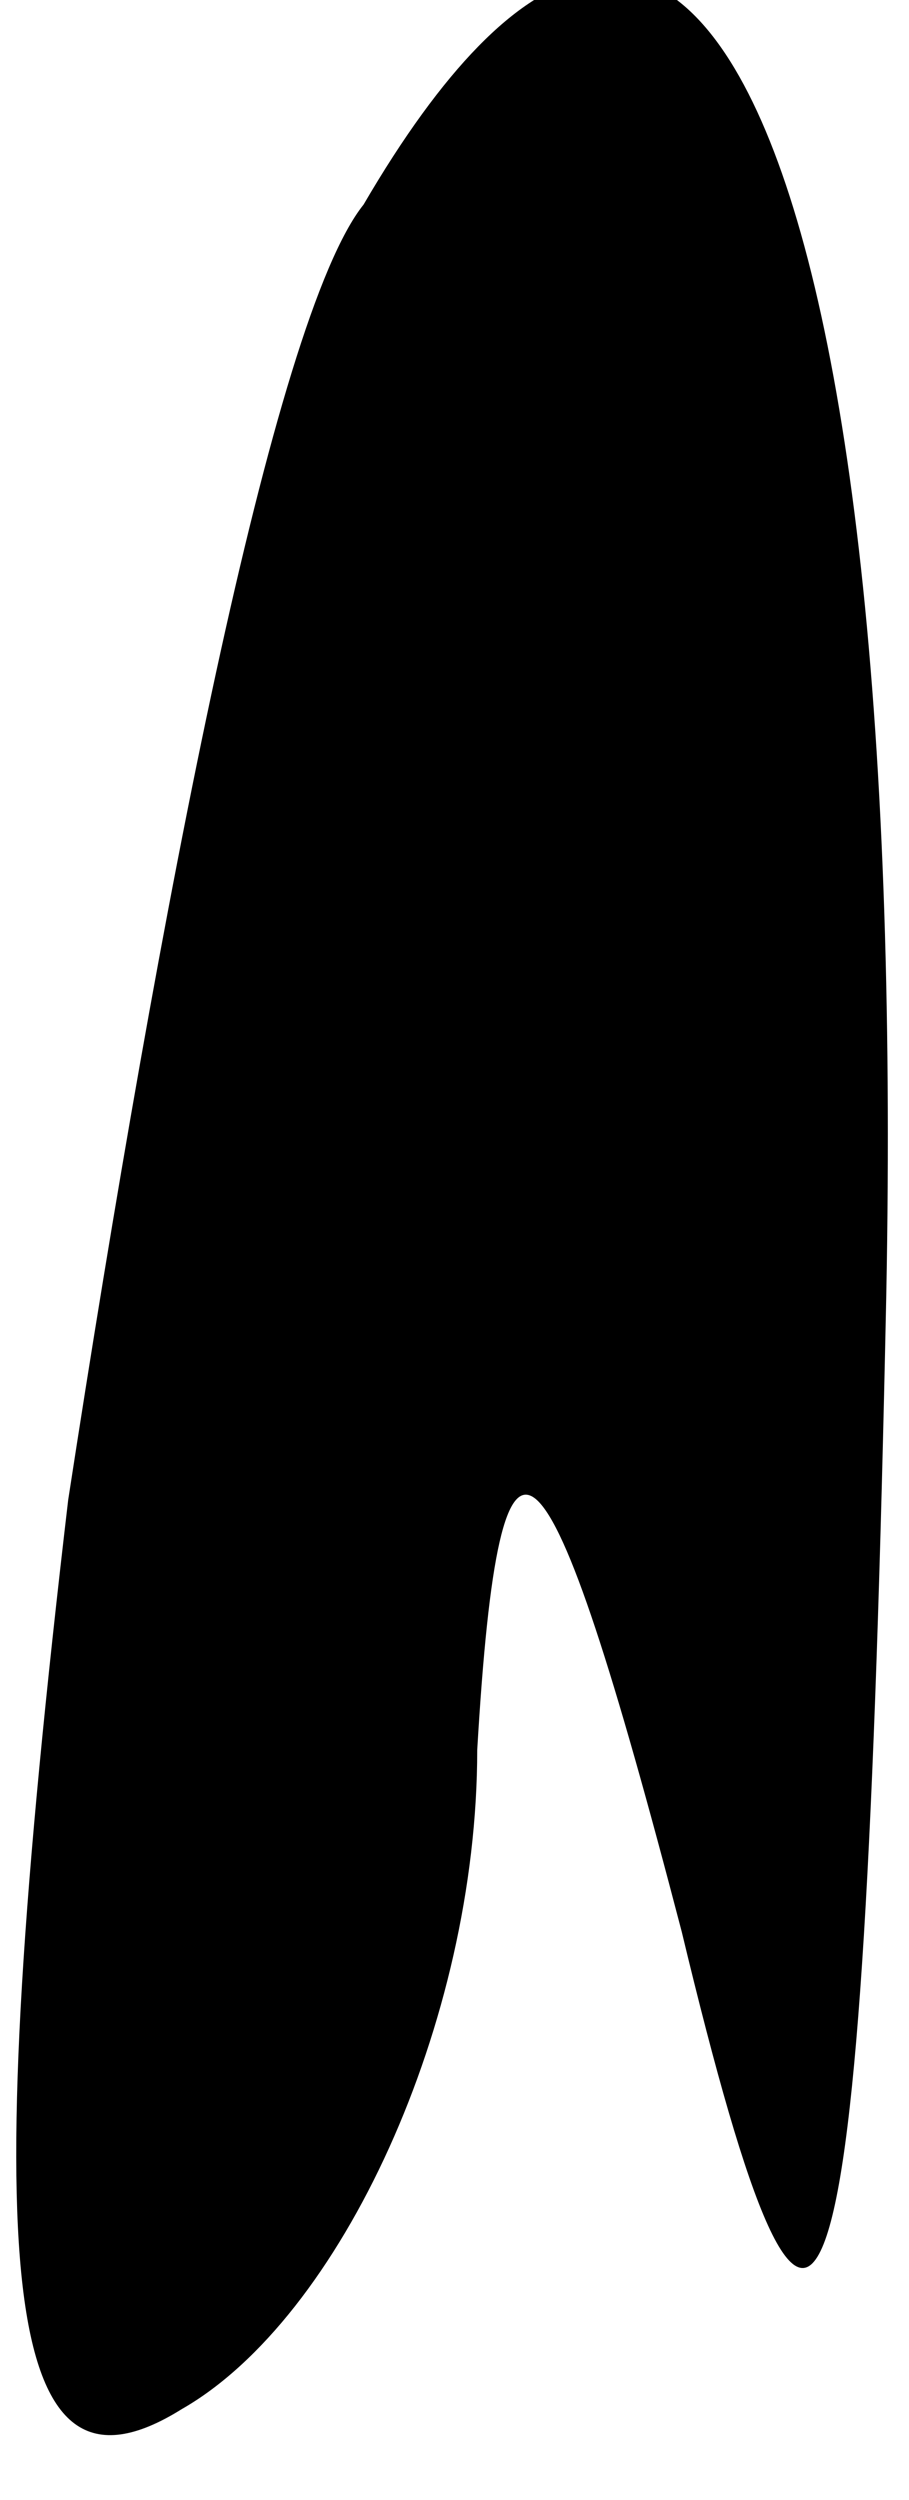 <?xml version="1.0" standalone="no"?>
<!DOCTYPE svg PUBLIC "-//W3C//DTD SVG 20010904//EN"
 "http://www.w3.org/TR/2001/REC-SVG-20010904/DTD/svg10.dtd">
<svg version="1.0" xmlns="http://www.w3.org/2000/svg"
 width="4pt" height="11pt" viewBox="0 0 4 11"
 preserveAspectRatio="xMidYMid meet">
<g transform="translate(0,11) scale(0.1,-0.1)"
fill="#000000" stroke="none">
<path fill="#000000" stroke="none" d="M16 101 c-4 -5 -9 -31 -13 -57 -4 -34
-3 -45 5 -40 7 4 13 17 13 29 1 17 3 15 9 -8 6 -25 8 -20 9 28 1 52 -9 72 -23
48z"/>
</g>
</svg>
